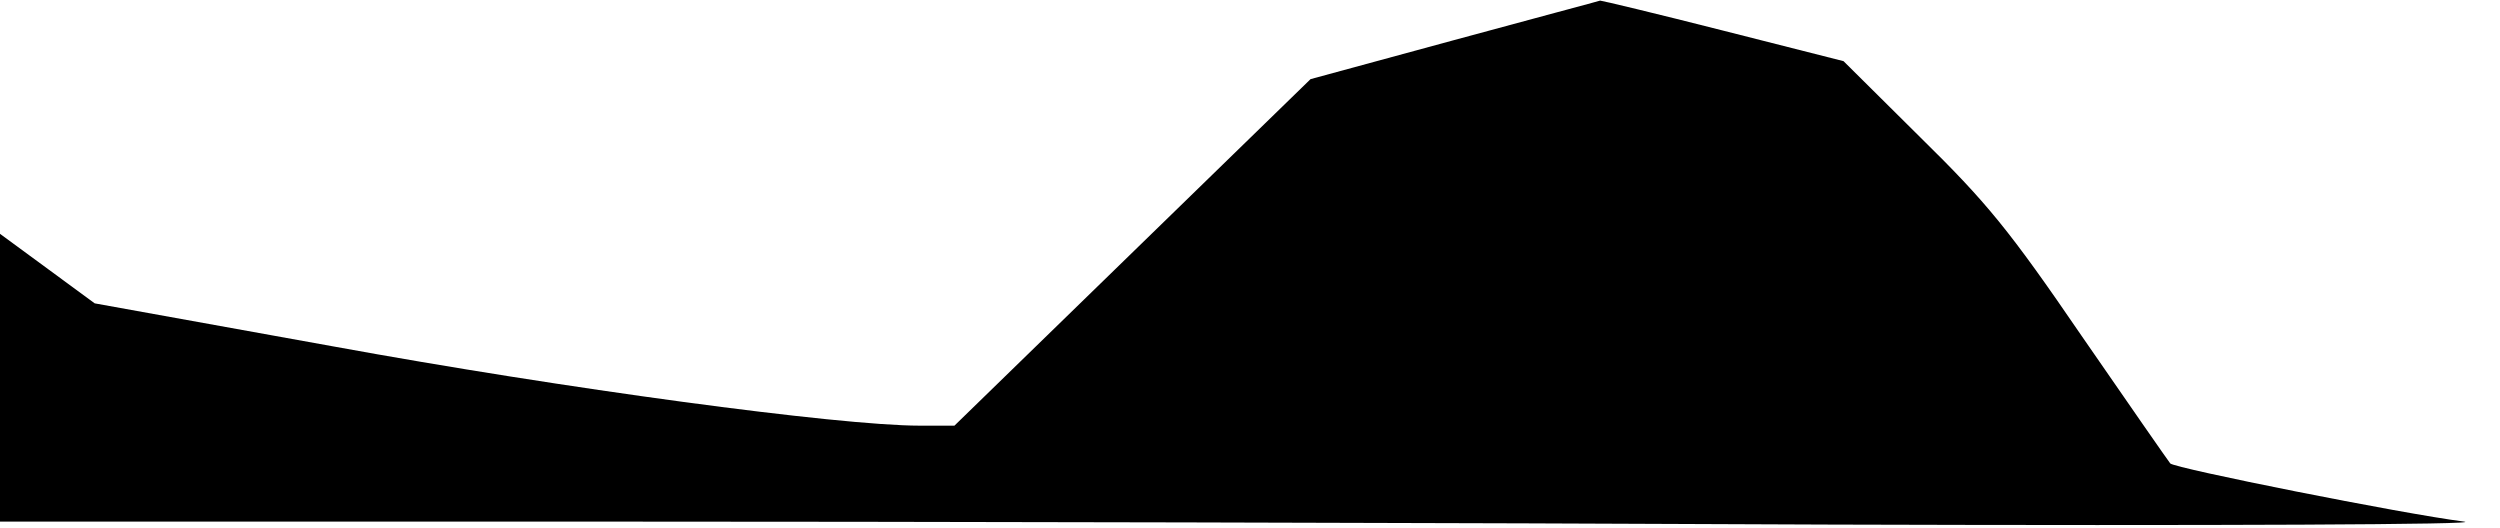 <?xml version="1.0" standalone="no"?>
<!DOCTYPE svg PUBLIC "-//W3C//DTD SVG 20010904//EN"
 "http://www.w3.org/TR/2001/REC-SVG-20010904/DTD/svg10.dtd">
<svg version="1.0" xmlns="http://www.w3.org/2000/svg"
 width="417pt" height="88pt" viewBox="0 0 417 88"
 preserveAspectRatio="xMidYMid meet">
<g transform="translate(0,88) scale(0.1,-0.1)"
fill="#000000" stroke="none">
<path fill="#000000" stroke="none" d="M2425 813 l-239 -65 -297 -289 -297
-289 -58 0 c-135 0 -594 62 -977 132 l-399 72 -79 58 -79 58 0 -240 0 -240
968 0 c532 0 1471 -2 2087 -5 647 -2 1093 0 1055 5 -103 13 -483 89 -490 97
-4 5 -70 100 -148 213 -121 177 -158 222 -269 331 l-128 127 -201 51 c-110 28
-202 50 -205 50 -2 -1 -112 -30 -244 -66z"/>
</g>
</svg>
